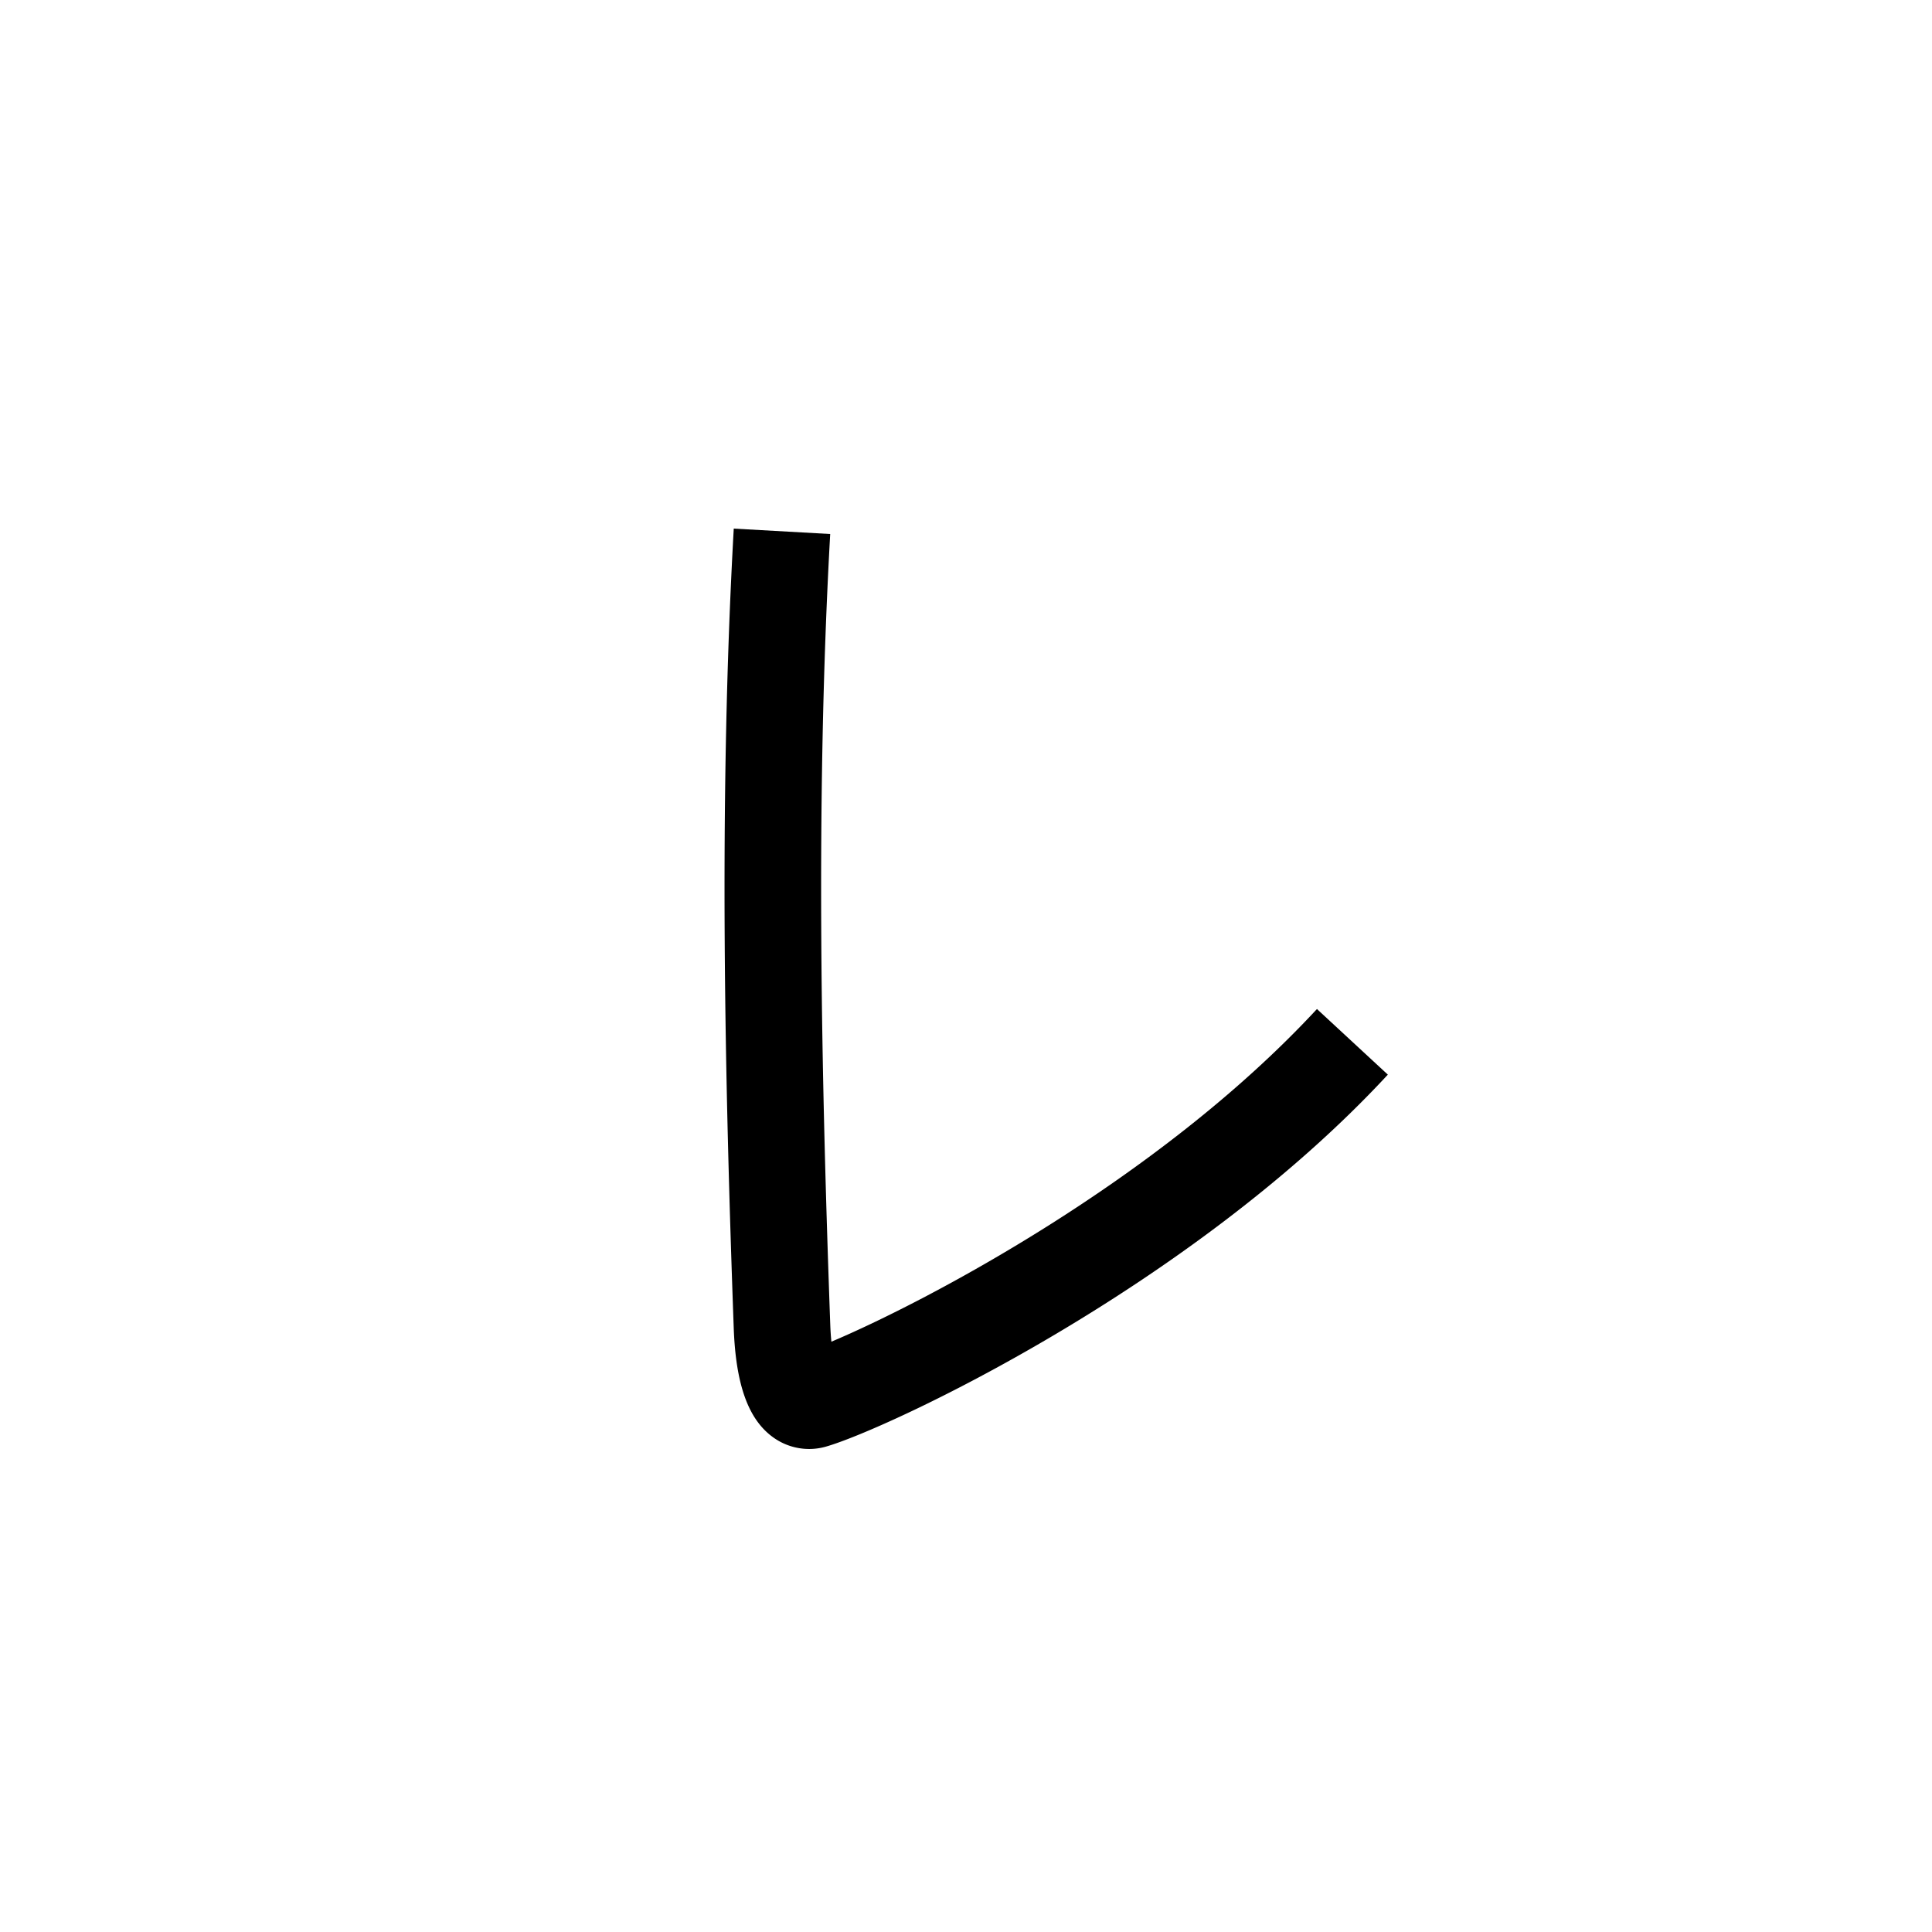 <svg id="Zikoalistli_1" data-name="Zikoalistli 1" xmlns="http://www.w3.org/2000/svg" viewBox="0 0 200 200"><title>00166-zikoalistli1</title><path d="M83.751,149.998a6.365,6.365,0,0,1-3.756-1.236c-2.546-1.857-3.83-5.453-4.041-11.316-.895-24.899-1.594-54.2.004-82.725l9.984.56c-1.575,28.121-.882,57.134.004,81.806.025.701.068,1.299.119,1.805,9.495-4.012,33.799-16.65,50.265-34.439l7.338,6.793c-20.477,22.123-51.995,36.77-58.201,38.517A6.344,6.344,0,0,1,83.751,149.998Z"/></svg>